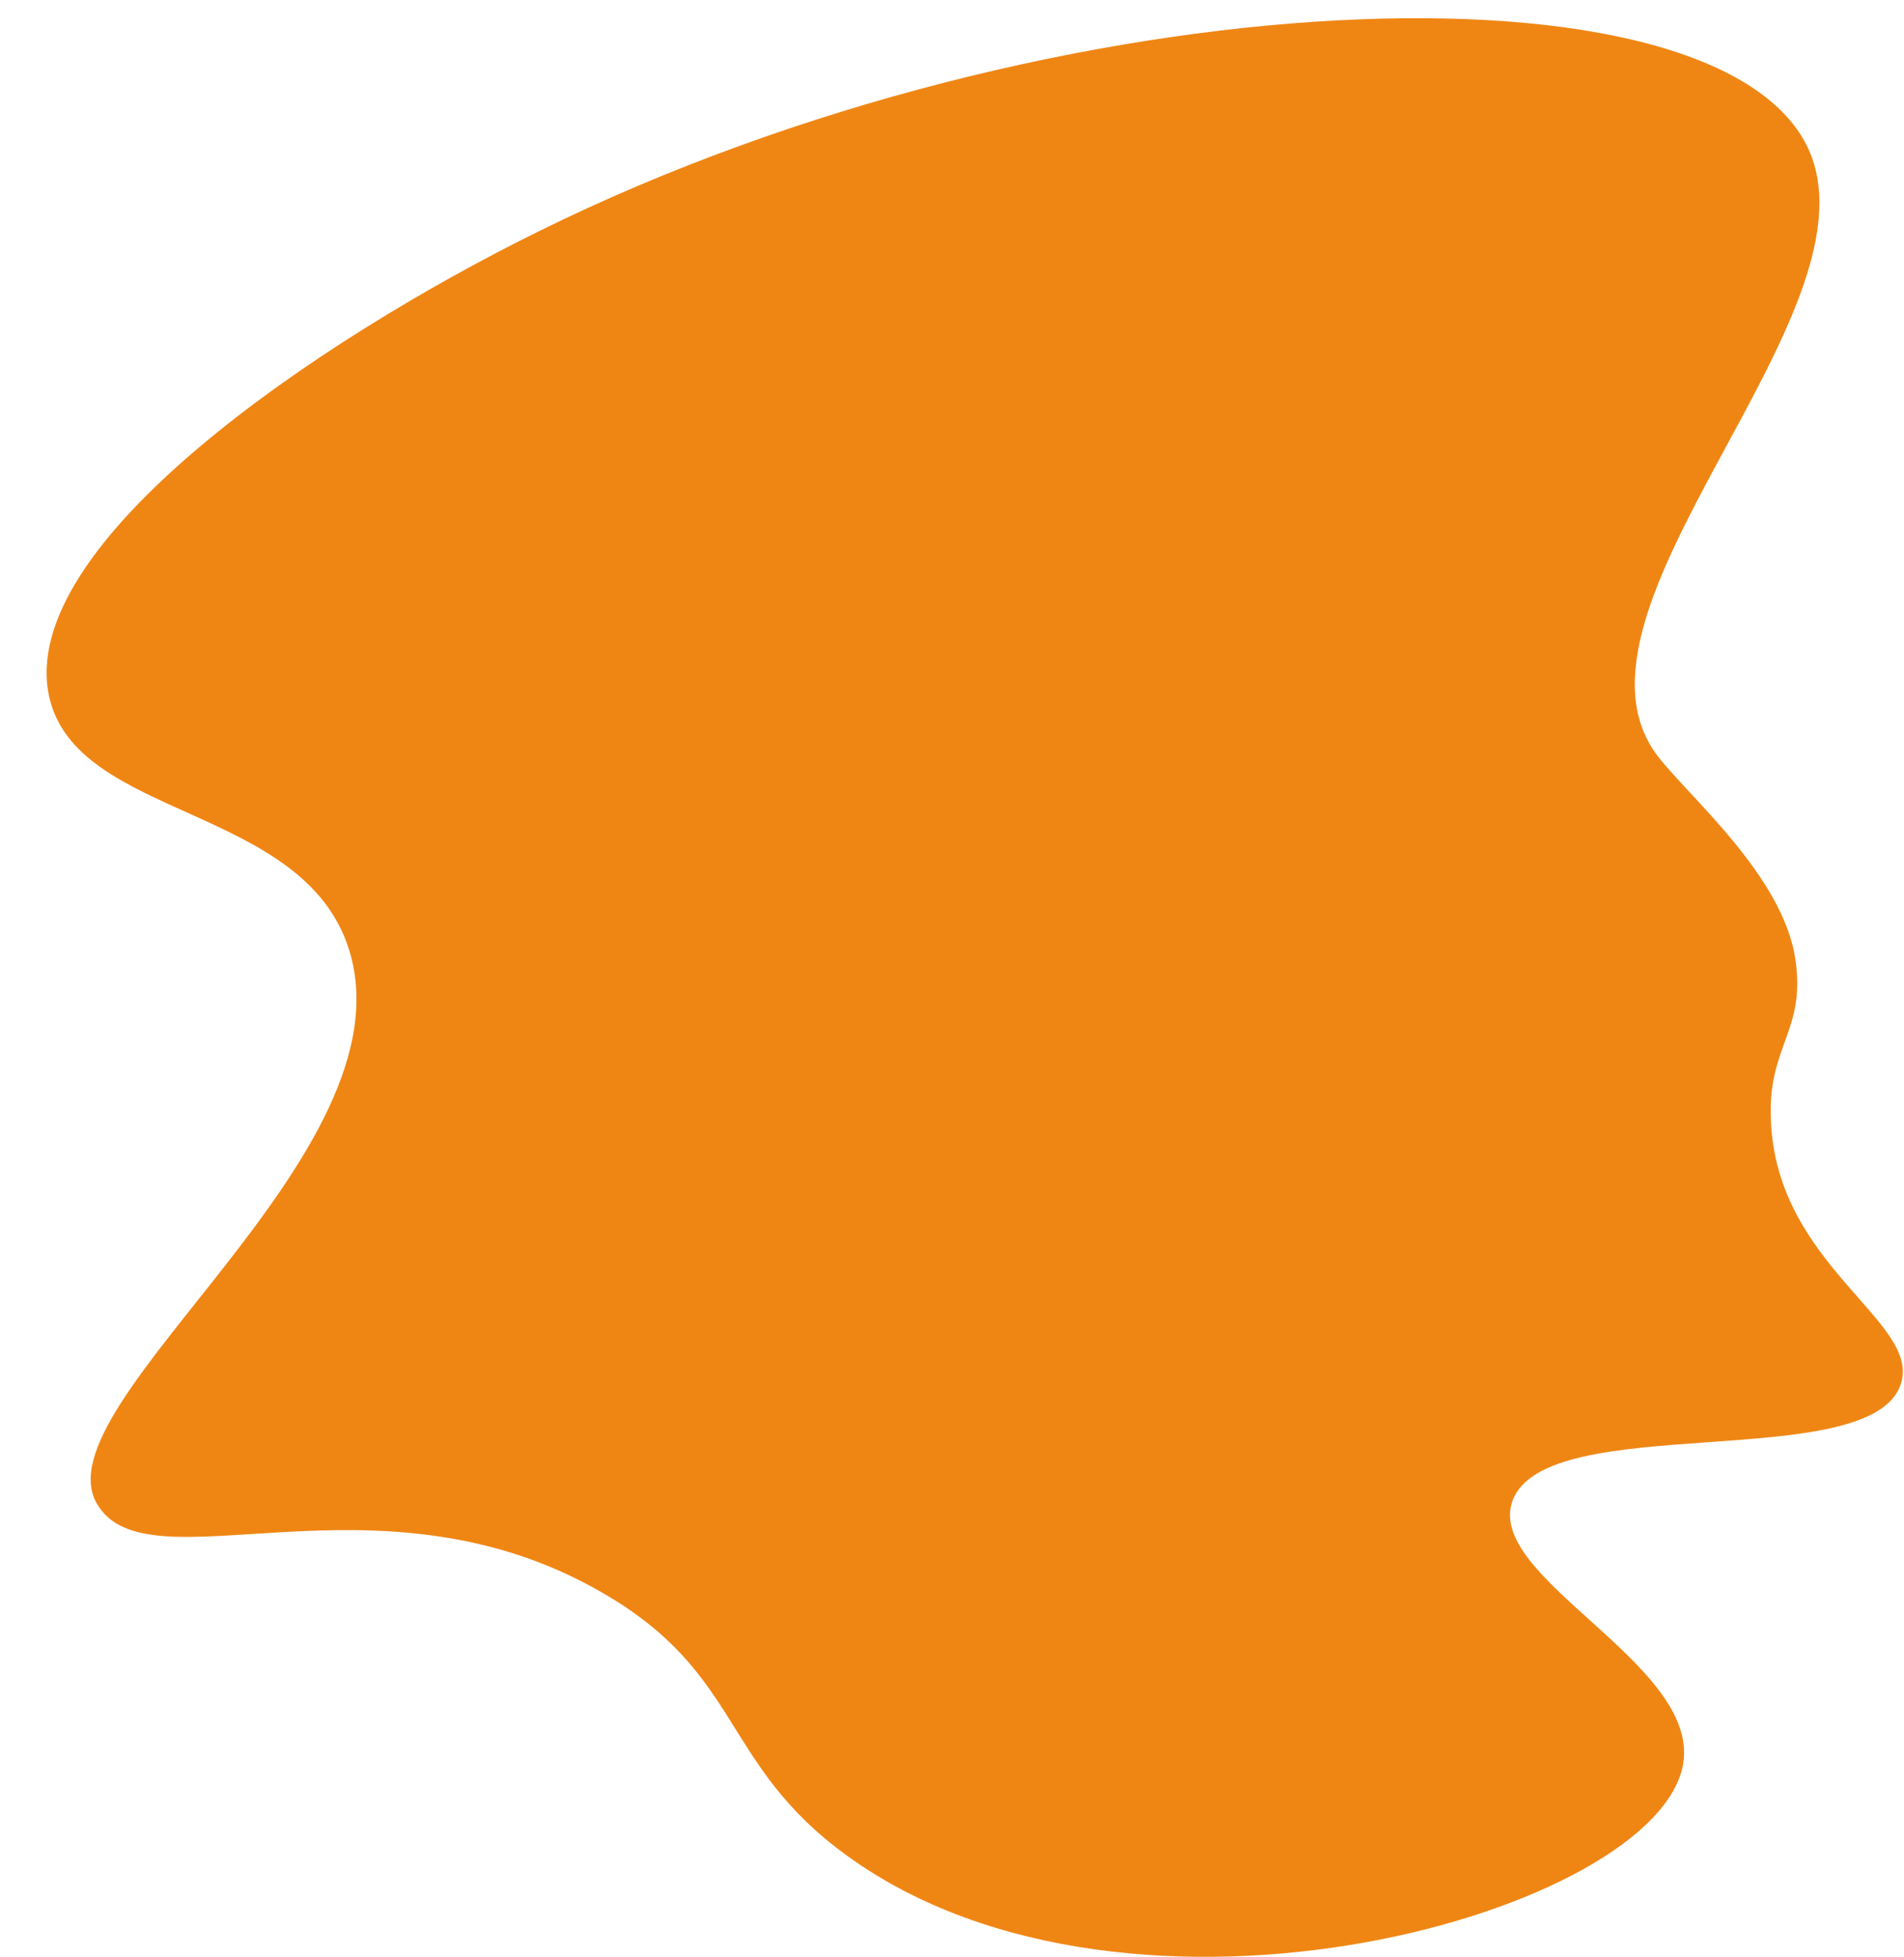 <?xml version="1.0" encoding="utf-8"?>
<!-- Generator: Adobe Illustrator 26.2.1, SVG Export Plug-In . SVG Version: 6.00 Build 0)  -->
<svg version="1.1" id="a" xmlns="http://www.w3.org/2000/svg" xmlns:xlink="http://www.w3.org/1999/xlink" x="0px" y="0px"
	 viewBox="0 0 247.6 254.4" style="enable-background:new 0 0 247.6 254.4;" xml:space="preserve">
<style type="text/css">
	.st0{fill:#EF8614;}
</style>
<path class="st0" d="M70,30.1C41.4,44.2,2,70.8,6.4,90.6c3.6,16,33.1,14,39,32.9c8.3,26.6-40.4,58.9-32.8,72
	c6.6,11.4,36.3-5.4,65.6,11.5c18.5,10.6,15.4,22.3,32,34.3c37,26.8,105.7,7.3,108.7-12.1c2-13-25.9-24.1-22.2-34.1
	c4.4-11.9,46.7-3.3,50.5-15.2c2.6-8.1-16.1-15.3-16.9-34.1c-0.5-9.8,4.5-11.6,3.2-20.9c-1.5-11-14.1-21.5-18-26.7
	c-14.2-18.9,28.7-56.9,19.9-78.3C224.5-6.4,137.4-3.2,70,30.1z"/>
</svg>

